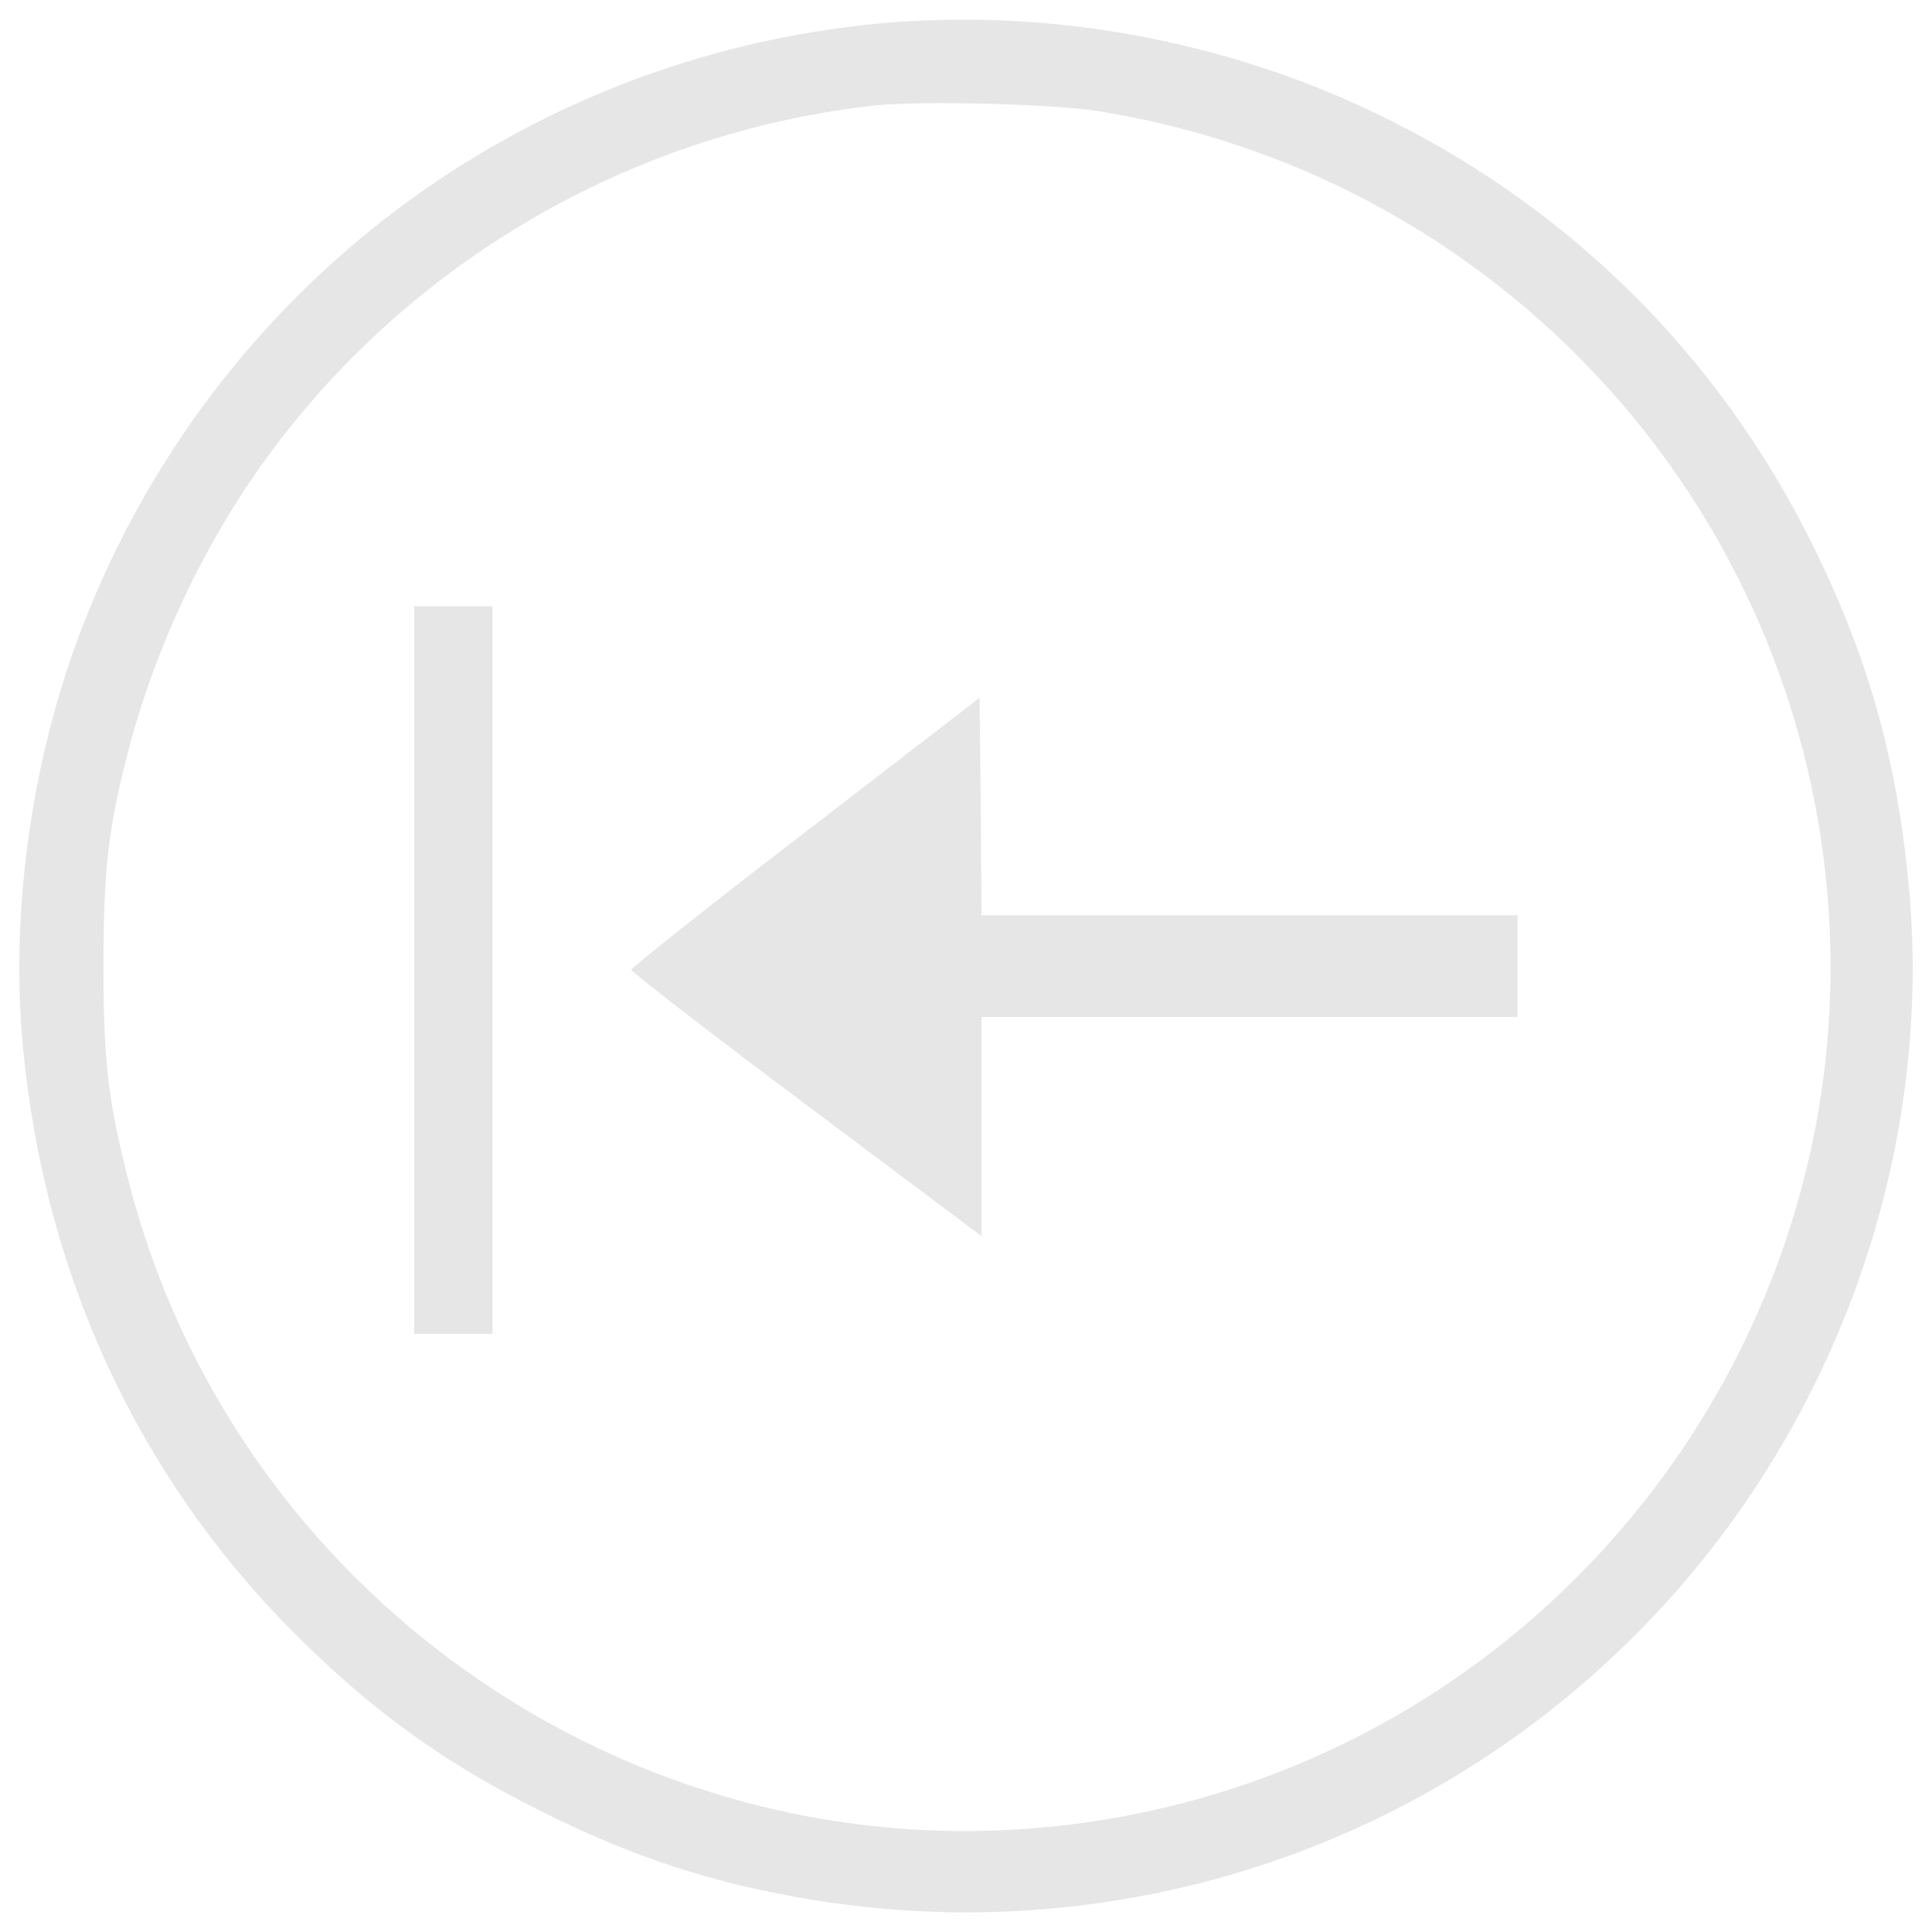 <?xml version="1.0" encoding="utf-8"?>
<!-- Svg Vector Icons : http://www.onlinewebfonts.com/icon -->
<!DOCTYPE svg PUBLIC "-//W3C//DTD SVG 1.1//EN" "http://www.w3.org/Graphics/SVG/1.1/DTD/svg11.dtd">
<svg version="1.1" xmlns="http://www.w3.org/2000/svg" xmlns:xlink="http://www.w3.org/1999/xlink" x="0px" y="0px" viewBox="0 0 1000 1000" enable-background="new 0 0 1000 1000" xml:space="preserve">
<g>
    <g transform="translate(0,511) scale(0.1,-0.1)">
        <path d="M4543.7,4987.8C2688.6,4809.6,1108.9,3616.7,432.5,1881.1C167.2,1204.7,51.8,404.7,118.6-306.1C227.9-1480.8,712-2527.8,1516-3335.9c409.1-411.1,791.9-686.6,1306.3-939.7c465.8-230.9,866.8-360.5,1356.9-443.5c1569.5-265.3,3161.4,241,4283.3,1365C9483.2-2335.4,10011.8-887.4,9880.1,524.2c-62.8,658.2-208.6,1178.7-496.2,1761.9c-490.1,992.4-1275.9,1768-2280.4,2246C6311.7,4908.8,5406.4,5068.8,4543.7,4987.8z M5675.8,4536.2c1871.3-295.7,3355.8-1723.5,3716.3-3576.5c502.2-2586.2-1336.7-5046.9-3965.4-5306.1C3247.5-4561.1,1208.1-3129.3,665.4-1002.8C560.1-589.7,535.8-391.2,535.8,109c0,490.1,22.3,696.7,119.5,1081.5c155.9,613.7,451.6,1215.1,840.5,1701.2c747.3,937.7,1847,1543.2,3037.8,1672.8C4772.5,4588.8,5434.8,4572.6,5675.8,4536.2z" style="fill:#e6e6e6"/>
        <path d="M2143.8,88.8v-1883.5h202.5h202.5V88.8v1883.5h-202.5h-202.5V88.8z" style="fill:#e6e6e6"/>
        <path d="M4169,803.7c-496.2-380.7-901.2-702.7-901.2-712.9c0-12.2,407.1-326.1,907.3-700.7l905.3-678.4v567.1v567.1h1387.3h1387.3V109v263.3H6467.6H5080.4l-4.1,563l-6.1,563L4169,803.7z" style="fill:#e6e6e6"/>
    </g>
</g>
</svg>
